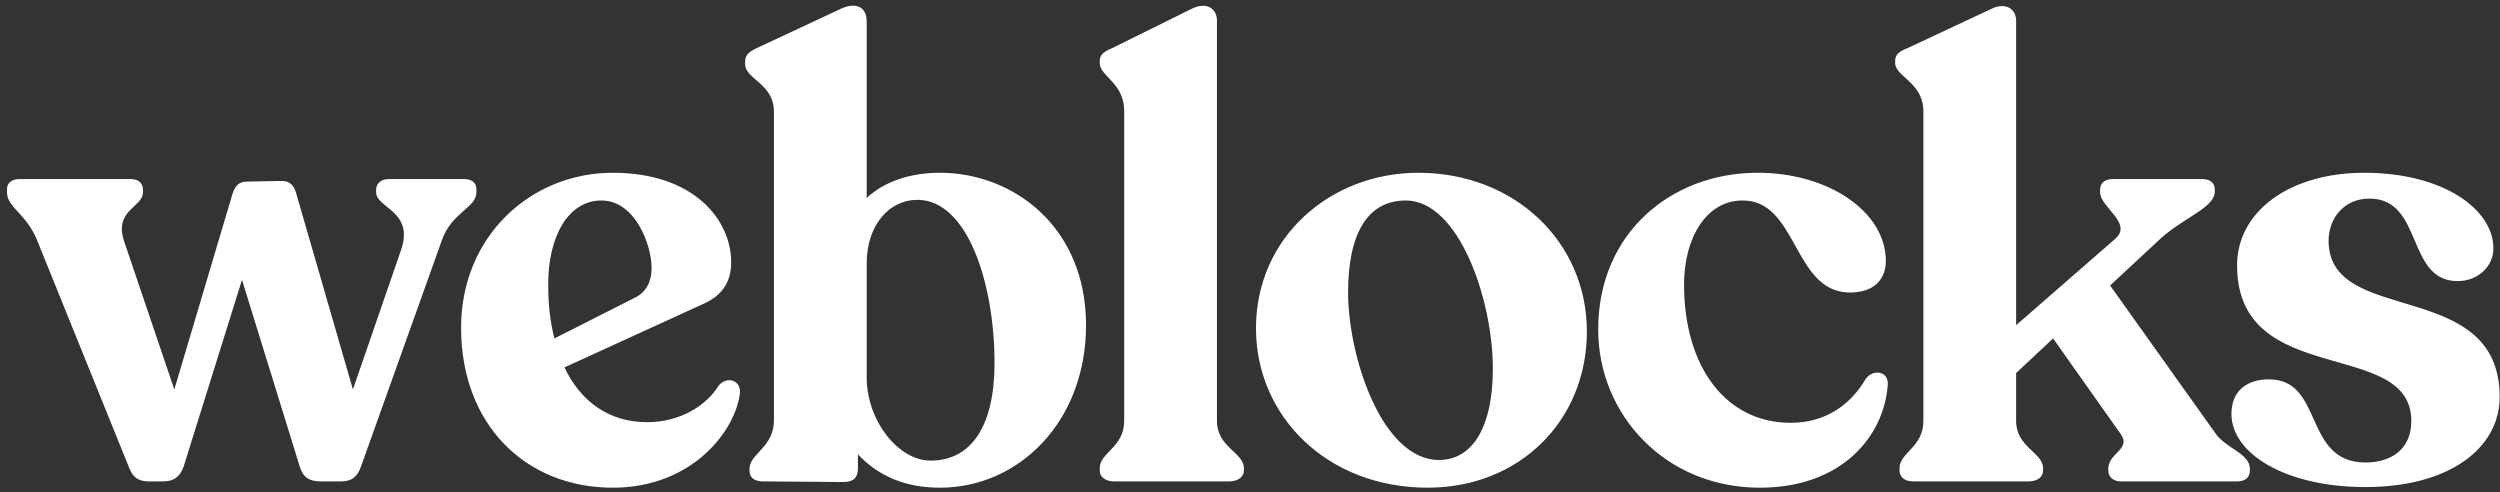 <svg width="315" height="62" viewBox="0 0 315 62" fill="none" xmlns="http://www.w3.org/2000/svg">
<rect x="0" y="0" width="315" height="62" fill="#333333" stroke="none"/>
<path d="M58.445 22.562H48.969C48.022 22.562 47.39 23.118 47.39 23.911V24.229C47.39 26.213 52.207 26.61 50.548 31.451L44.468 49.069L37.282 24.229C36.967 23.276 36.493 22.8 35.466 22.8L31.123 22.88C30.097 22.88 29.623 23.435 29.307 24.388L21.963 49.069L15.646 30.419C14.304 26.451 18.015 26.134 18.015 24.229V23.911C18.015 23.118 17.462 22.562 16.515 22.562H2.459C1.512 22.562 0.88 23.038 0.88 23.832V24.229C0.88 26.134 3.328 26.927 4.67 30.26L16.199 58.751C16.673 60.1 17.384 60.655 18.726 60.655H20.542C21.884 60.655 22.674 60.1 23.148 58.751L30.492 35.26L37.756 58.751C38.151 60.1 38.941 60.655 40.362 60.655H42.968C44.31 60.655 45.021 60.1 45.495 58.751L55.681 30.26C56.944 26.689 60.024 26.213 60.024 24.229V23.832C60.024 23.038 59.471 22.562 58.445 22.562ZM90.551 48.593C89.05 51.053 85.734 53.196 81.549 53.196C76.811 53.196 73.178 50.656 71.125 46.291L88.656 38.276C90.787 37.323 92.13 35.736 92.13 33.038C92.13 27.8 87.55 21.769 77.206 21.769C66.861 21.769 58.096 29.784 58.096 41.291C58.096 53.513 66.23 61.449 77.206 61.449C87.392 61.449 92.762 54.068 93.235 49.465C93.314 47.799 91.498 47.402 90.551 48.593ZM75.784 25.261C80.048 25.261 82.102 30.895 82.102 33.752C82.102 35.419 81.47 36.768 80.048 37.482L69.862 42.641C69.309 40.577 69.072 38.276 69.072 35.816C69.072 29.784 71.599 25.261 75.784 25.261ZM118.441 21.769C114.651 21.769 111.414 22.88 109.203 24.943V2.722C109.203 0.738 107.702 0.262 105.886 1.135L95.7 5.897C94.278 6.531 93.883 6.928 93.883 7.801V8.039C93.883 10.023 97.516 10.499 97.516 14.071V52.957C97.516 56.37 94.436 57.163 94.436 59.068V59.306C94.436 60.179 95.068 60.655 96.094 60.655L106.281 60.735C107.465 60.735 108.097 60.259 108.097 58.989V57.243C110.624 59.941 114.019 61.449 118.441 61.449C128.312 61.449 136.84 53.196 136.84 40.974C136.84 28.514 127.601 21.769 118.441 21.769ZM117.257 58.036C113.151 58.036 109.203 52.957 109.203 47.561V33.197C109.203 28.435 111.966 25.181 115.599 25.181C121.916 25.181 125.311 35.736 125.311 45.736C125.311 53.672 122.39 58.036 117.257 58.036ZM140.385 60.655H154.915C155.941 60.655 156.731 60.1 156.731 59.306V58.989C156.731 57.005 153.335 56.37 153.335 53.037V2.563C153.335 1.214 152.151 0.103 150.098 1.135L140.148 6.055C139.201 6.452 138.569 6.849 138.569 7.642V7.96C138.569 9.627 141.649 10.42 141.649 13.991V53.037C141.649 56.37 138.569 57.005 138.569 58.989V59.306C138.569 60.1 139.28 60.655 140.385 60.655ZM179.889 61.449C191.418 61.449 199.946 53.037 199.946 41.767C199.946 30.498 190.865 21.769 178.704 21.769C167.649 21.769 158.253 29.863 158.253 41.371C158.253 52.402 167.176 61.449 179.889 61.449ZM181.31 57.957C174.124 57.957 169.86 44.942 169.86 36.847C169.86 29.308 172.387 25.261 177.125 25.261C183.837 25.261 188.101 37.8 188.101 46.45C188.101 53.751 185.574 57.957 181.31 57.957ZM221.746 61.449C232.011 61.449 237.381 55.021 237.855 48.513C238.012 46.767 236.038 46.45 235.091 47.72C233.433 50.577 230.432 53.275 225.615 53.275C217.561 53.275 212.191 46.37 212.191 35.816C212.191 29.943 215.034 25.261 219.535 25.261C226.405 25.181 225.931 36.45 232.722 36.847C236.354 37.006 237.618 34.943 237.618 32.879C237.618 26.689 230.353 21.689 221.272 21.769C210.612 21.848 201.373 29.308 201.373 41.529C201.373 52.243 209.822 61.449 221.746 61.449ZM279.221 54.703L265.876 35.974L272.272 30.022C275.193 27.403 279.063 26.134 279.063 24.149V23.832C279.063 23.038 278.431 22.562 277.483 22.562H266.191C265.244 22.562 264.612 23.038 264.612 23.911V24.229C264.612 26.134 268.797 28.117 266.507 30.102L254.031 40.974V2.563C254.031 1.214 252.768 0.183 250.872 1.135L240.37 6.055C239.344 6.452 238.791 6.849 238.791 7.642V7.96C238.791 9.627 242.344 10.42 242.344 13.991V53.037C242.344 56.37 239.344 57.005 239.344 58.989V59.306C239.344 60.1 239.975 60.655 241.081 60.655H255.61C256.716 60.655 257.426 60.1 257.426 59.306V58.989C257.426 57.005 254.031 56.37 254.031 53.037V47.005L258.69 42.641L267.218 54.703C268.56 56.608 265.639 57.084 265.639 59.068V59.227C265.639 60.1 266.27 60.655 267.218 60.655H281.905C282.853 60.655 283.485 60.179 283.485 59.306V59.068C283.485 57.163 280.563 56.529 279.221 54.703ZM298.059 61.37C308.641 61.37 314.958 56.449 314.958 50.021C314.958 34.863 293.401 41.212 293.401 30.34C293.401 27.483 295.375 25.023 298.533 25.023C305.403 25.023 303.113 35.419 309.667 35.419C312.194 35.419 314.168 33.593 314.168 31.292C314.168 26.372 307.851 21.769 297.902 21.769C288.426 21.769 281.872 26.689 281.872 33.435C281.872 49.069 303.824 42.482 303.824 53.037C303.824 56.608 301.297 58.275 298.059 58.275C290.163 58.275 292.848 47.799 285.899 47.799C283.214 47.799 281.161 49.148 281.161 52.164C281.161 57.084 287.873 61.37 298.059 61.37Z" fill="white"/>
</svg>
